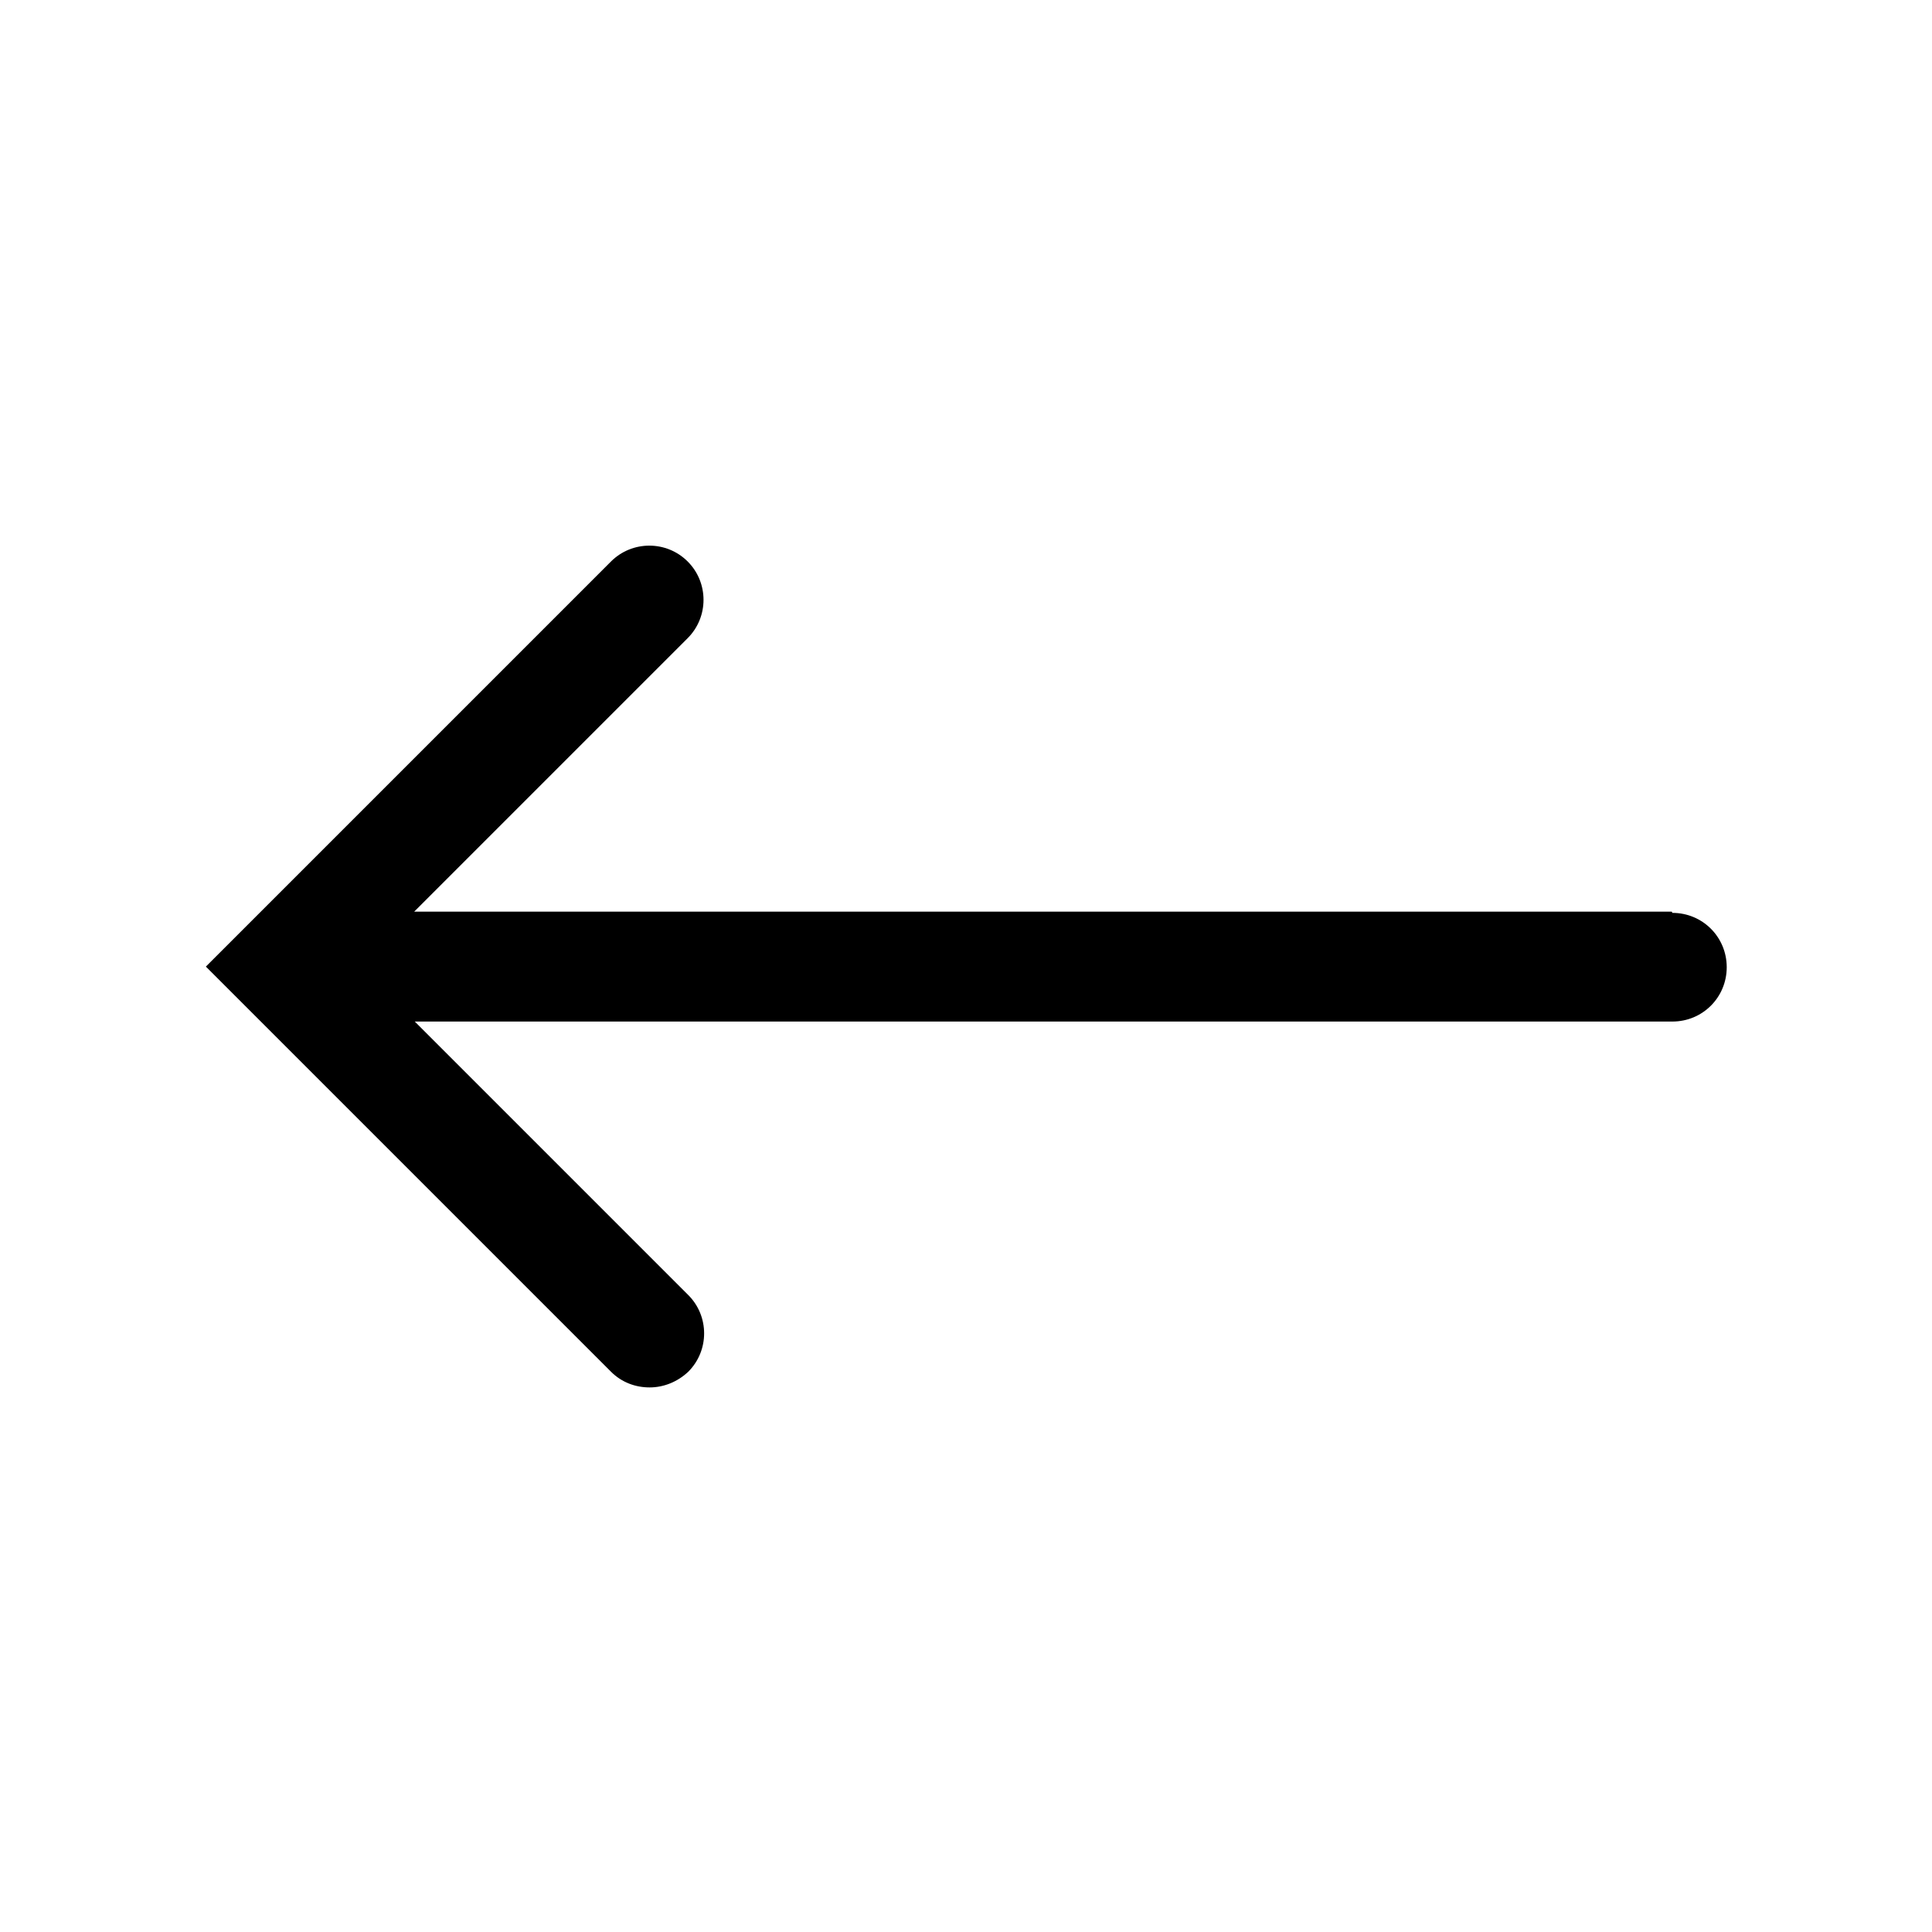 <svg xmlns="http://www.w3.org/2000/svg" viewBox="0 0 32 32"><path d="M27.69,15.1H6.86l4.53-4.53c.35-.35.35-.92,0-1.27s-.92-.35-1.27,0l-6.71,6.71,6.71,6.71c.18.18.41.26.64.26s.46-.09.64-.26c.35-.35.35-.92,0-1.27l-4.53-4.53h20.83c.5,0,.9-.4.9-.9s-.4-.9-.9-.9Z"/></svg>